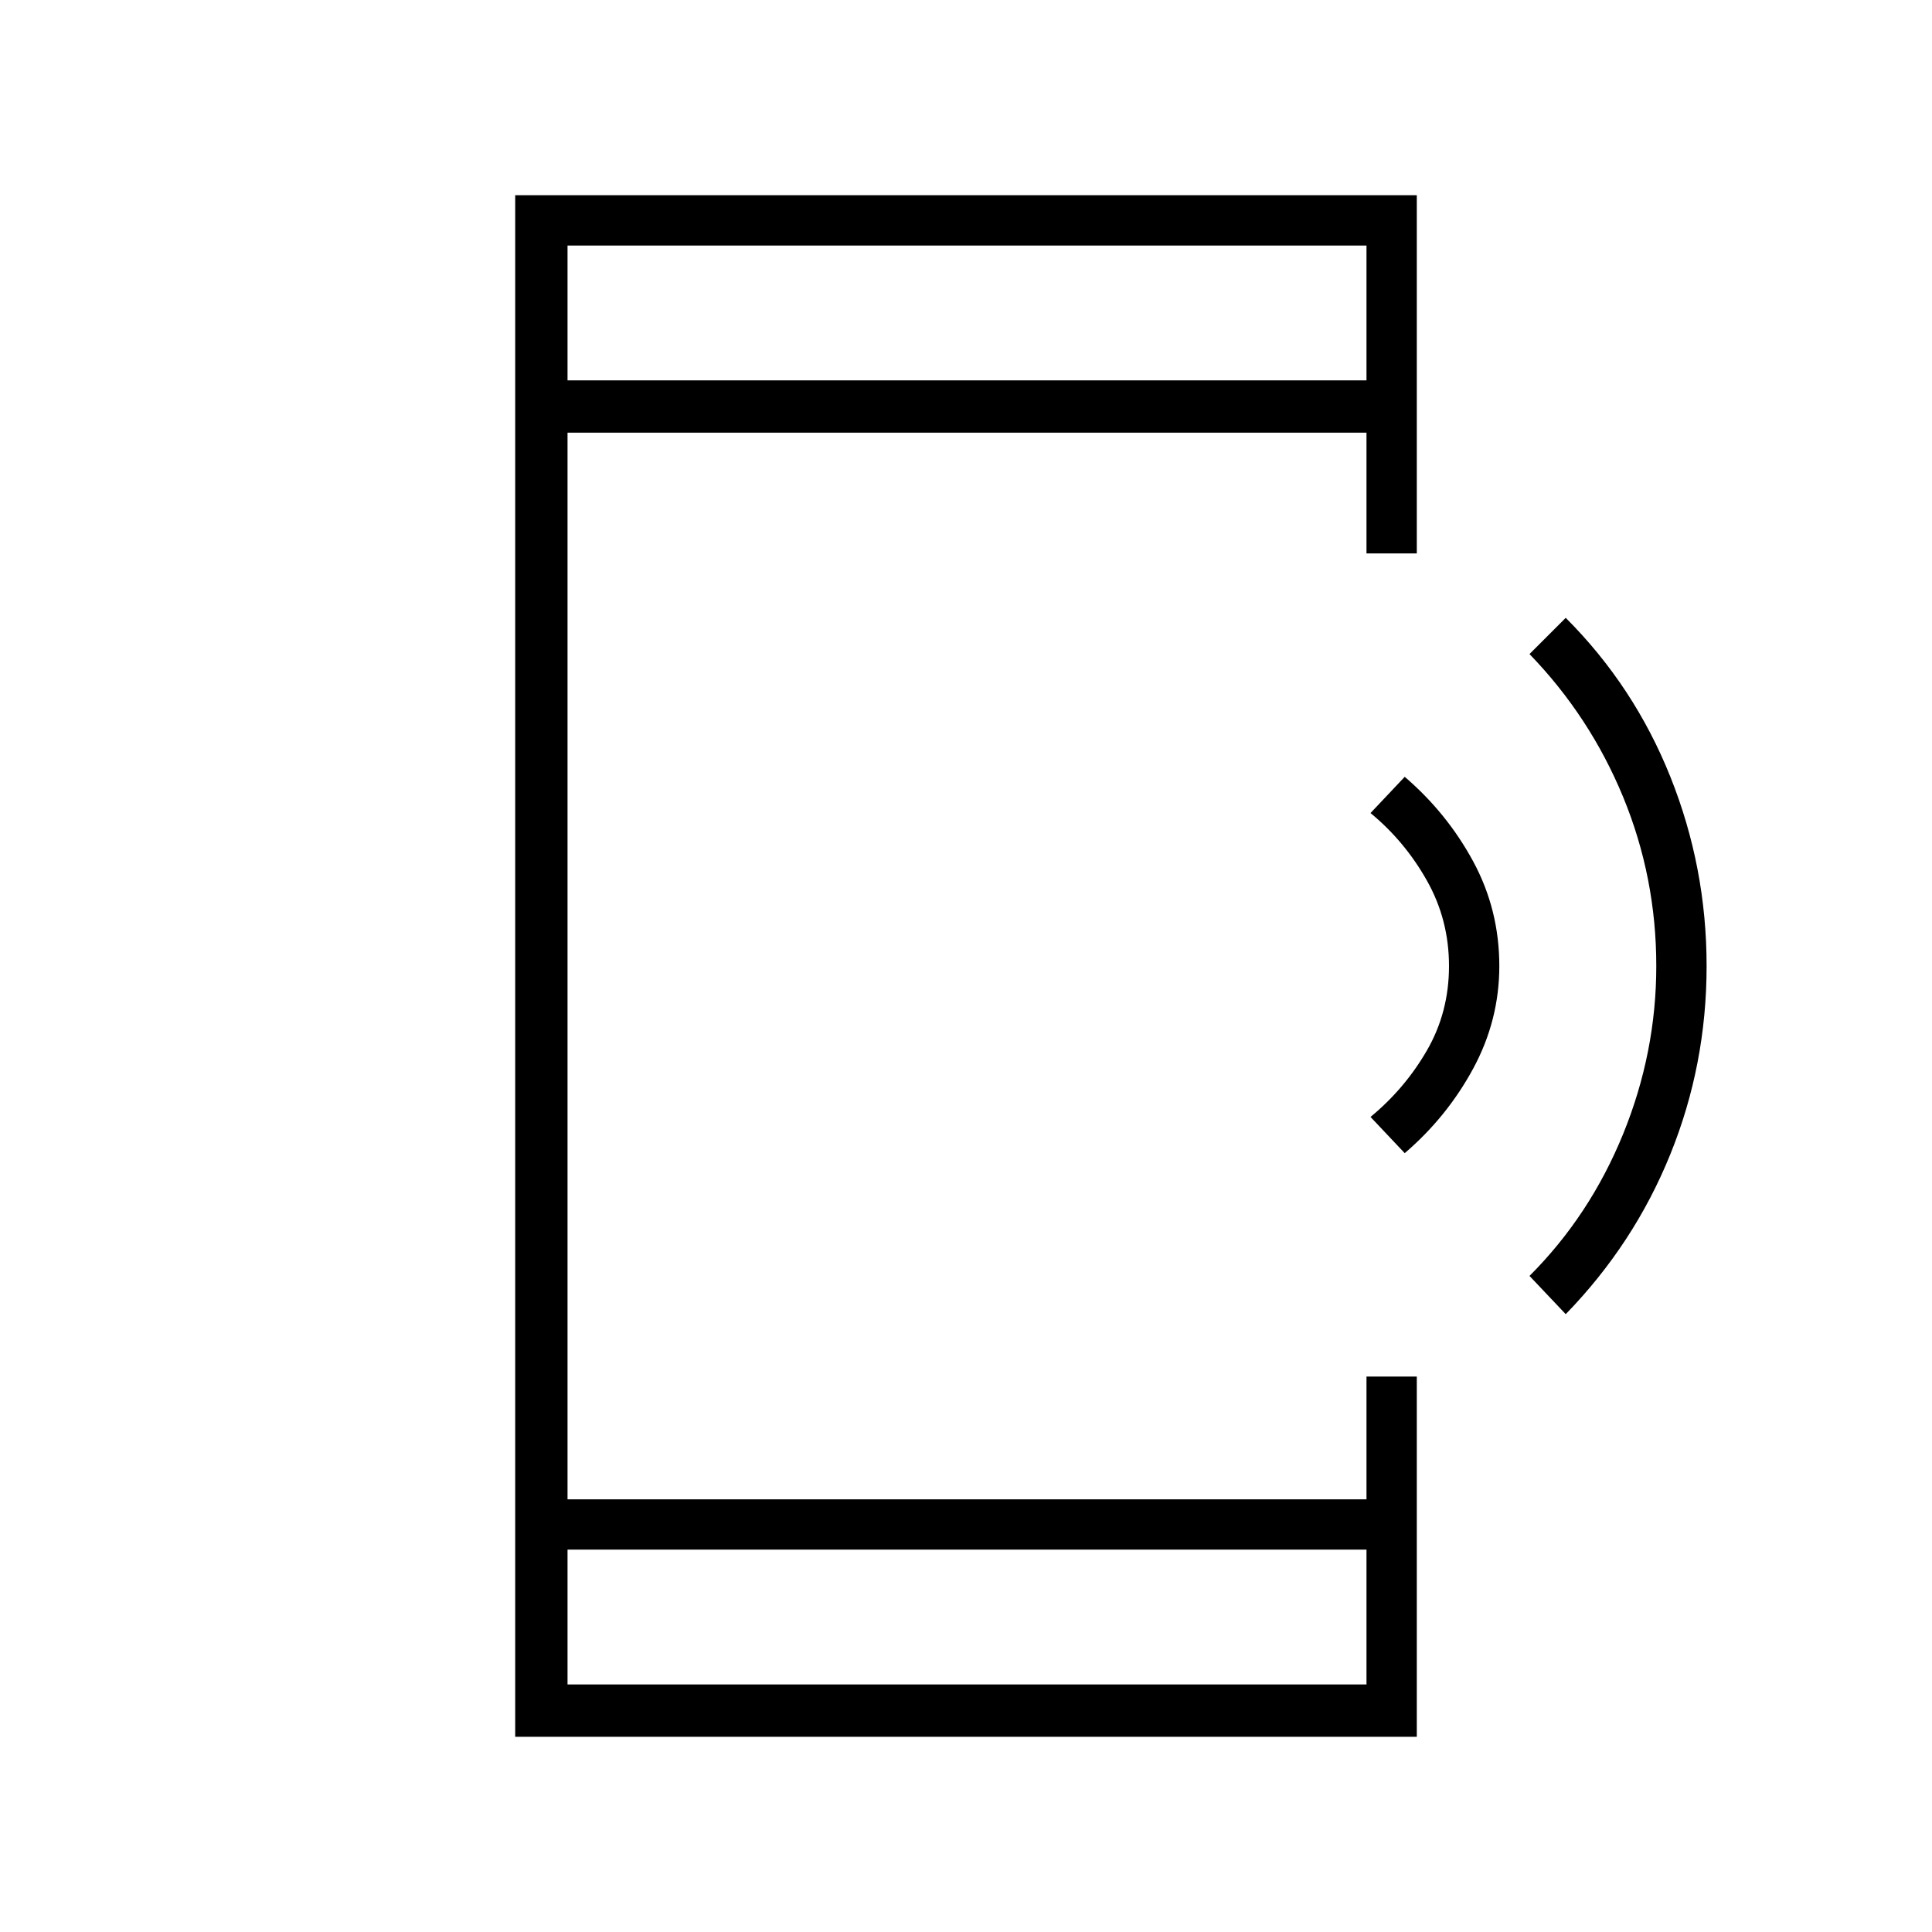 <svg xmlns="http://www.w3.org/2000/svg" height="24" width="24"><path d="M19.45 16.325 19 15.85q.75-.75 1.163-1.763.412-1.012.412-2.087 0-1.1-.412-2.1-.413-1-1.163-1.775l.45-.45q.85.85 1.3 1.975.45 1.125.45 2.35t-.45 2.337q-.45 1.113-1.3 1.988Zm-2-2-.425-.45q.425-.35.7-.825Q18 12.575 18 12q0-.575-.275-1.062-.275-.488-.7-.838l.425-.45q.525.45.85 1.05.325.6.325 1.3 0 .675-.325 1.275-.325.6-.85 1.05Zm-10.4 6.6h9.925V19.25H7.05Zm0-16.2h9.925V3.05H7.05Zm-.65 16.85V2.425h11.2v4.45h-.625v-1.5H7.05v13.25h9.925V17.1h.625v4.475Zm.65-16.85V3.05v1.675Zm0 16.2V19.25v1.675Z"/></svg>